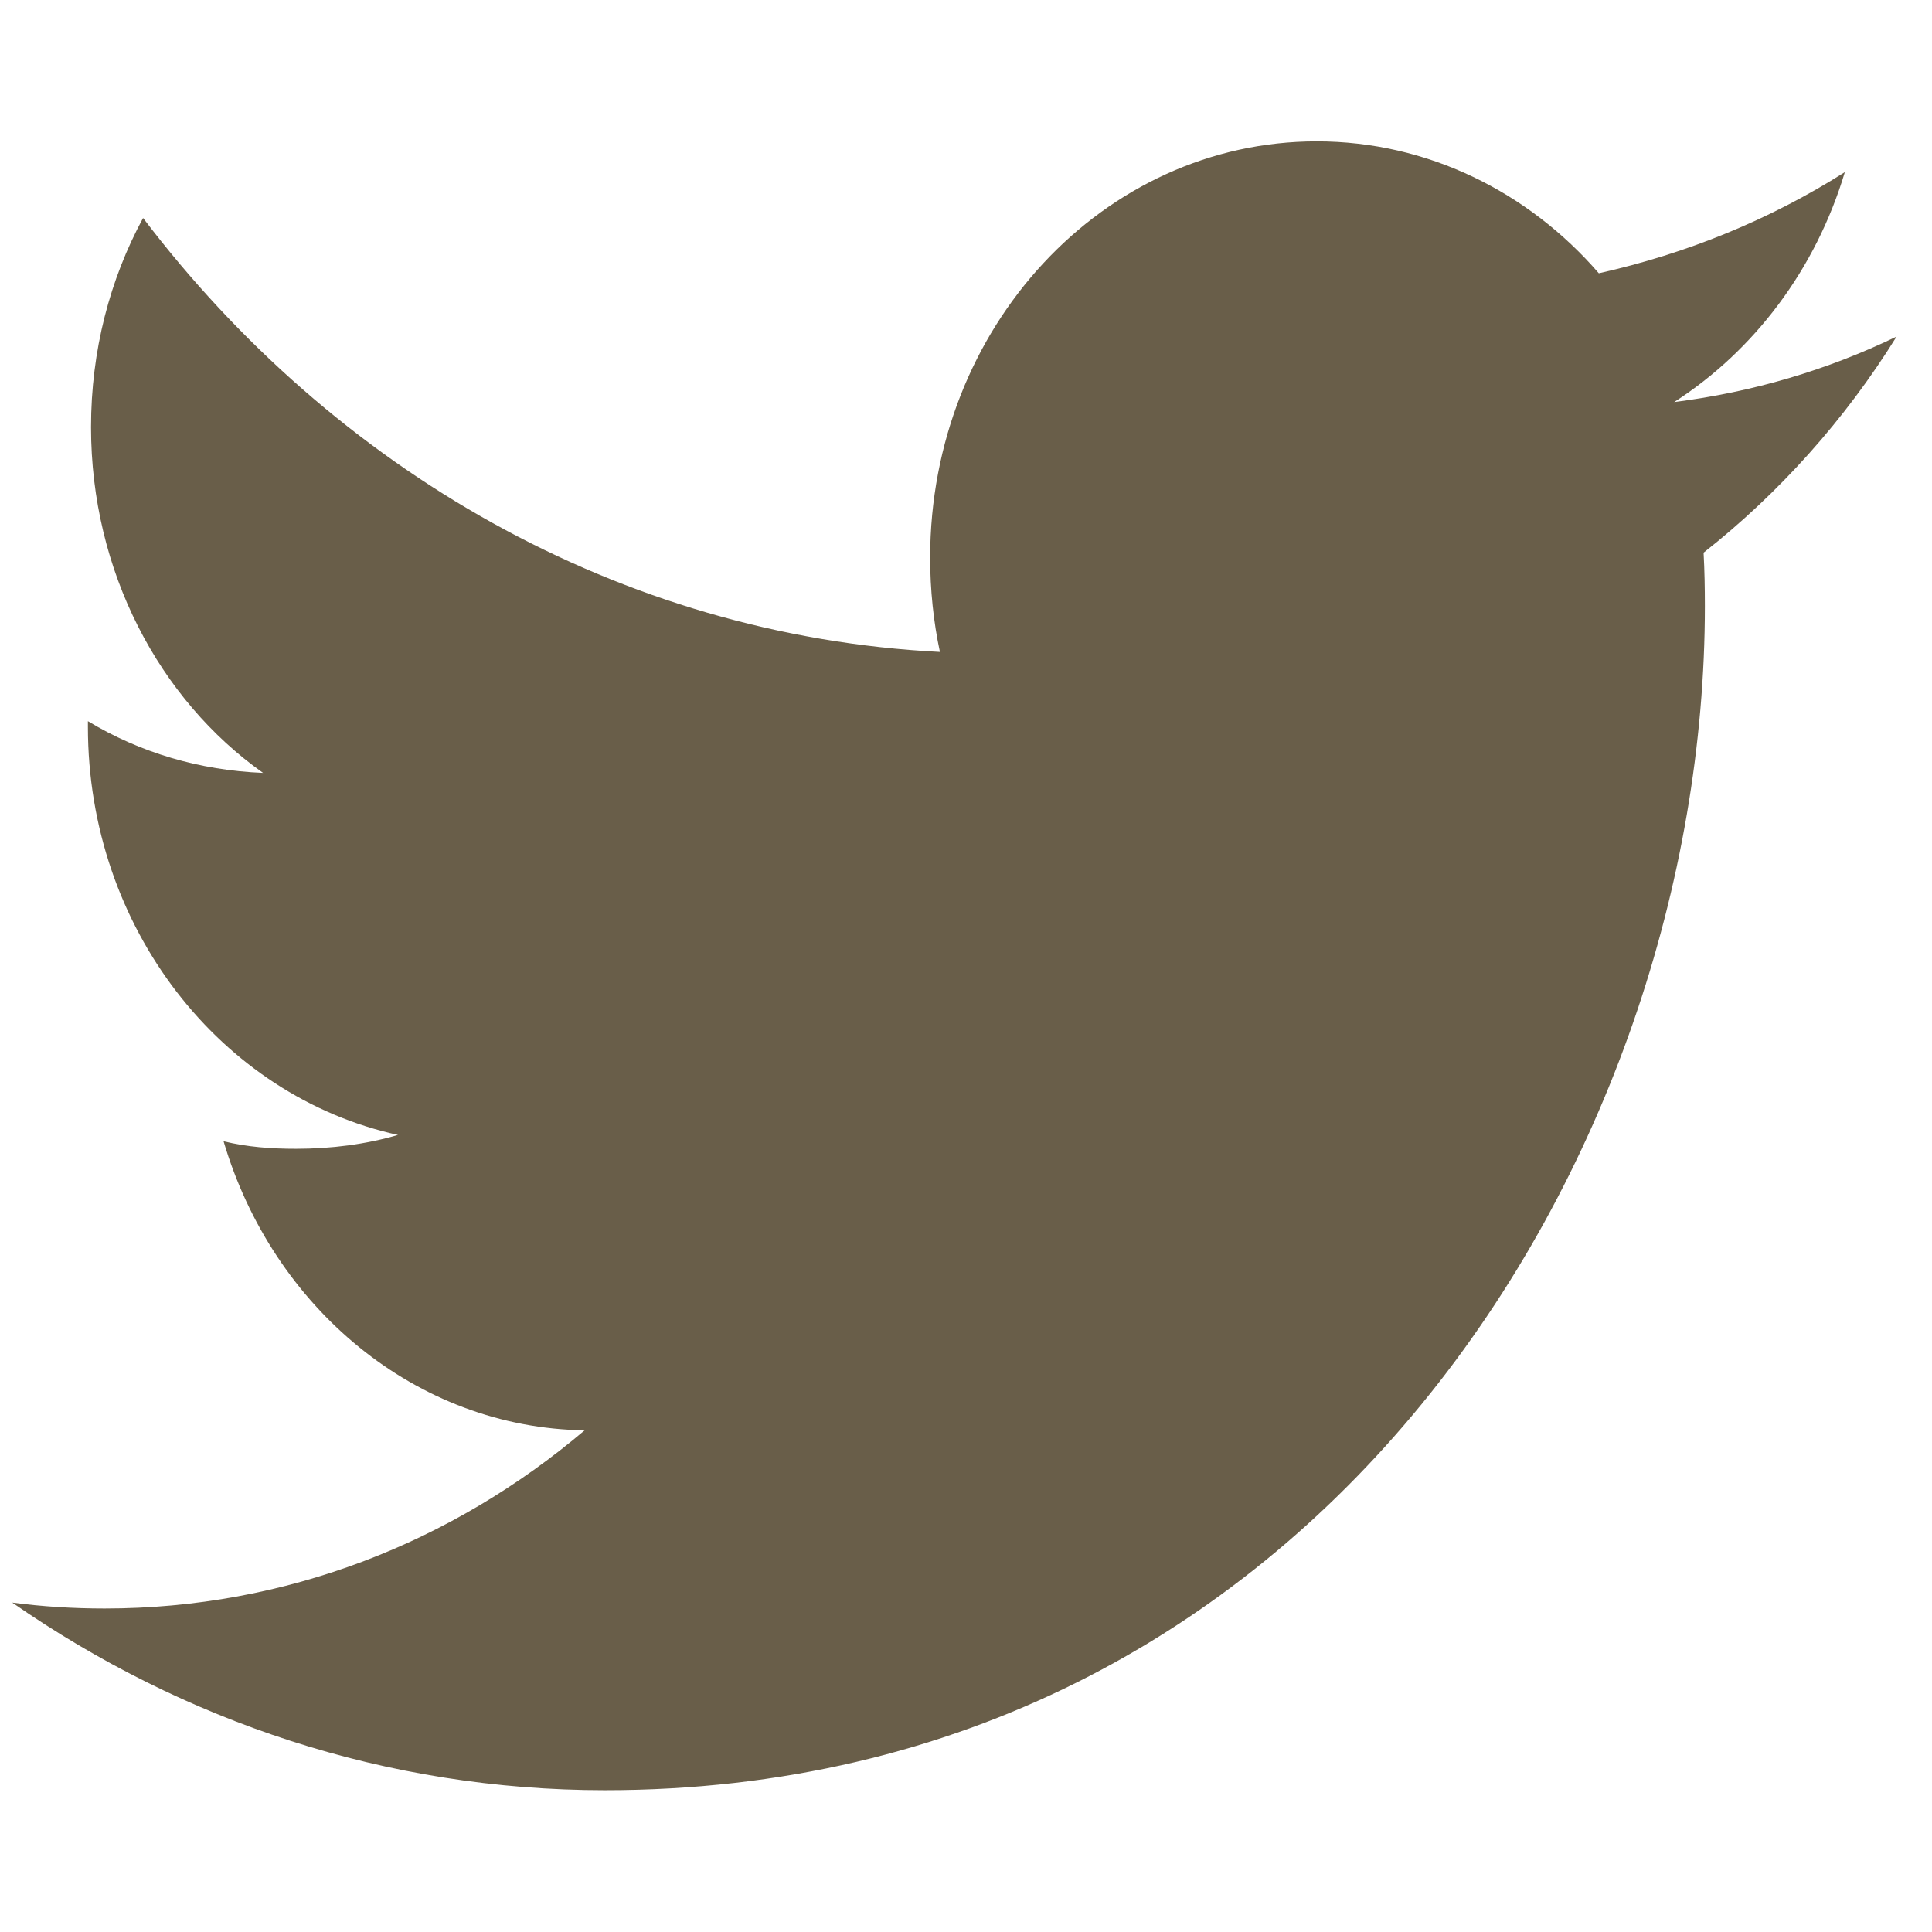 <?xml version="1.0" encoding="utf-8"?>
<!-- Generator: Adobe Illustrator 16.0.4, SVG Export Plug-In . SVG Version: 6.00 Build 0)  -->
<!DOCTYPE svg PUBLIC "-//W3C//DTD SVG 1.1//EN" "http://www.w3.org/Graphics/SVG/1.1/DTD/svg11.dtd">
<svg version="1.1" id="Layer_1" xmlns="http://www.w3.org/2000/svg" xmlns:xlink="http://www.w3.org/1999/xlink" x="0px" y="0px"
	 width="18px" height="18px" viewBox="0 0 18 18" enable-background="new 0 0 18 18" xml:space="preserve">
<g>
	<g>
		<path fill="#695E49" d="M17.67,3.136c-0.649,0.313-1.34,0.517-2.072,0.61c0.746-0.48,1.318-1.236,1.59-2.142
			c-0.698,0.442-1.47,0.758-2.292,0.942c-0.655-0.757-1.595-1.229-2.628-1.229c-1.989,0-3.602,1.734-3.602,3.878
			c0,0.301,0.031,0.599,0.091,0.879C5.769,5.922,3.11,4.372,1.333,2.031C1.024,2.602,0.848,3.266,0.848,3.98
			c0,1.342,0.635,2.536,1.603,3.221C1.859,7.177,1.304,7.012,0.819,6.719c0,0.016,0,0.036,0,0.053c0,1.875,1.241,3.44,2.889,3.802
			c-0.301,0.088-0.621,0.129-0.951,0.129c-0.232,0-0.451-0.016-0.674-0.07c0.457,1.547,1.789,2.67,3.364,2.693
			c-1.233,1.045-2.785,1.66-4.473,1.66c-0.292,0-0.579-0.018-0.86-0.055c1.593,1.105,3.483,1.748,5.521,1.748
			c6.625,0,10.249-5.91,10.249-11.034c0-0.163-0.003-0.33-0.012-0.496C16.575,4.596,17.188,3.912,17.67,3.136z"/>
	</g>
</g>
</svg>
